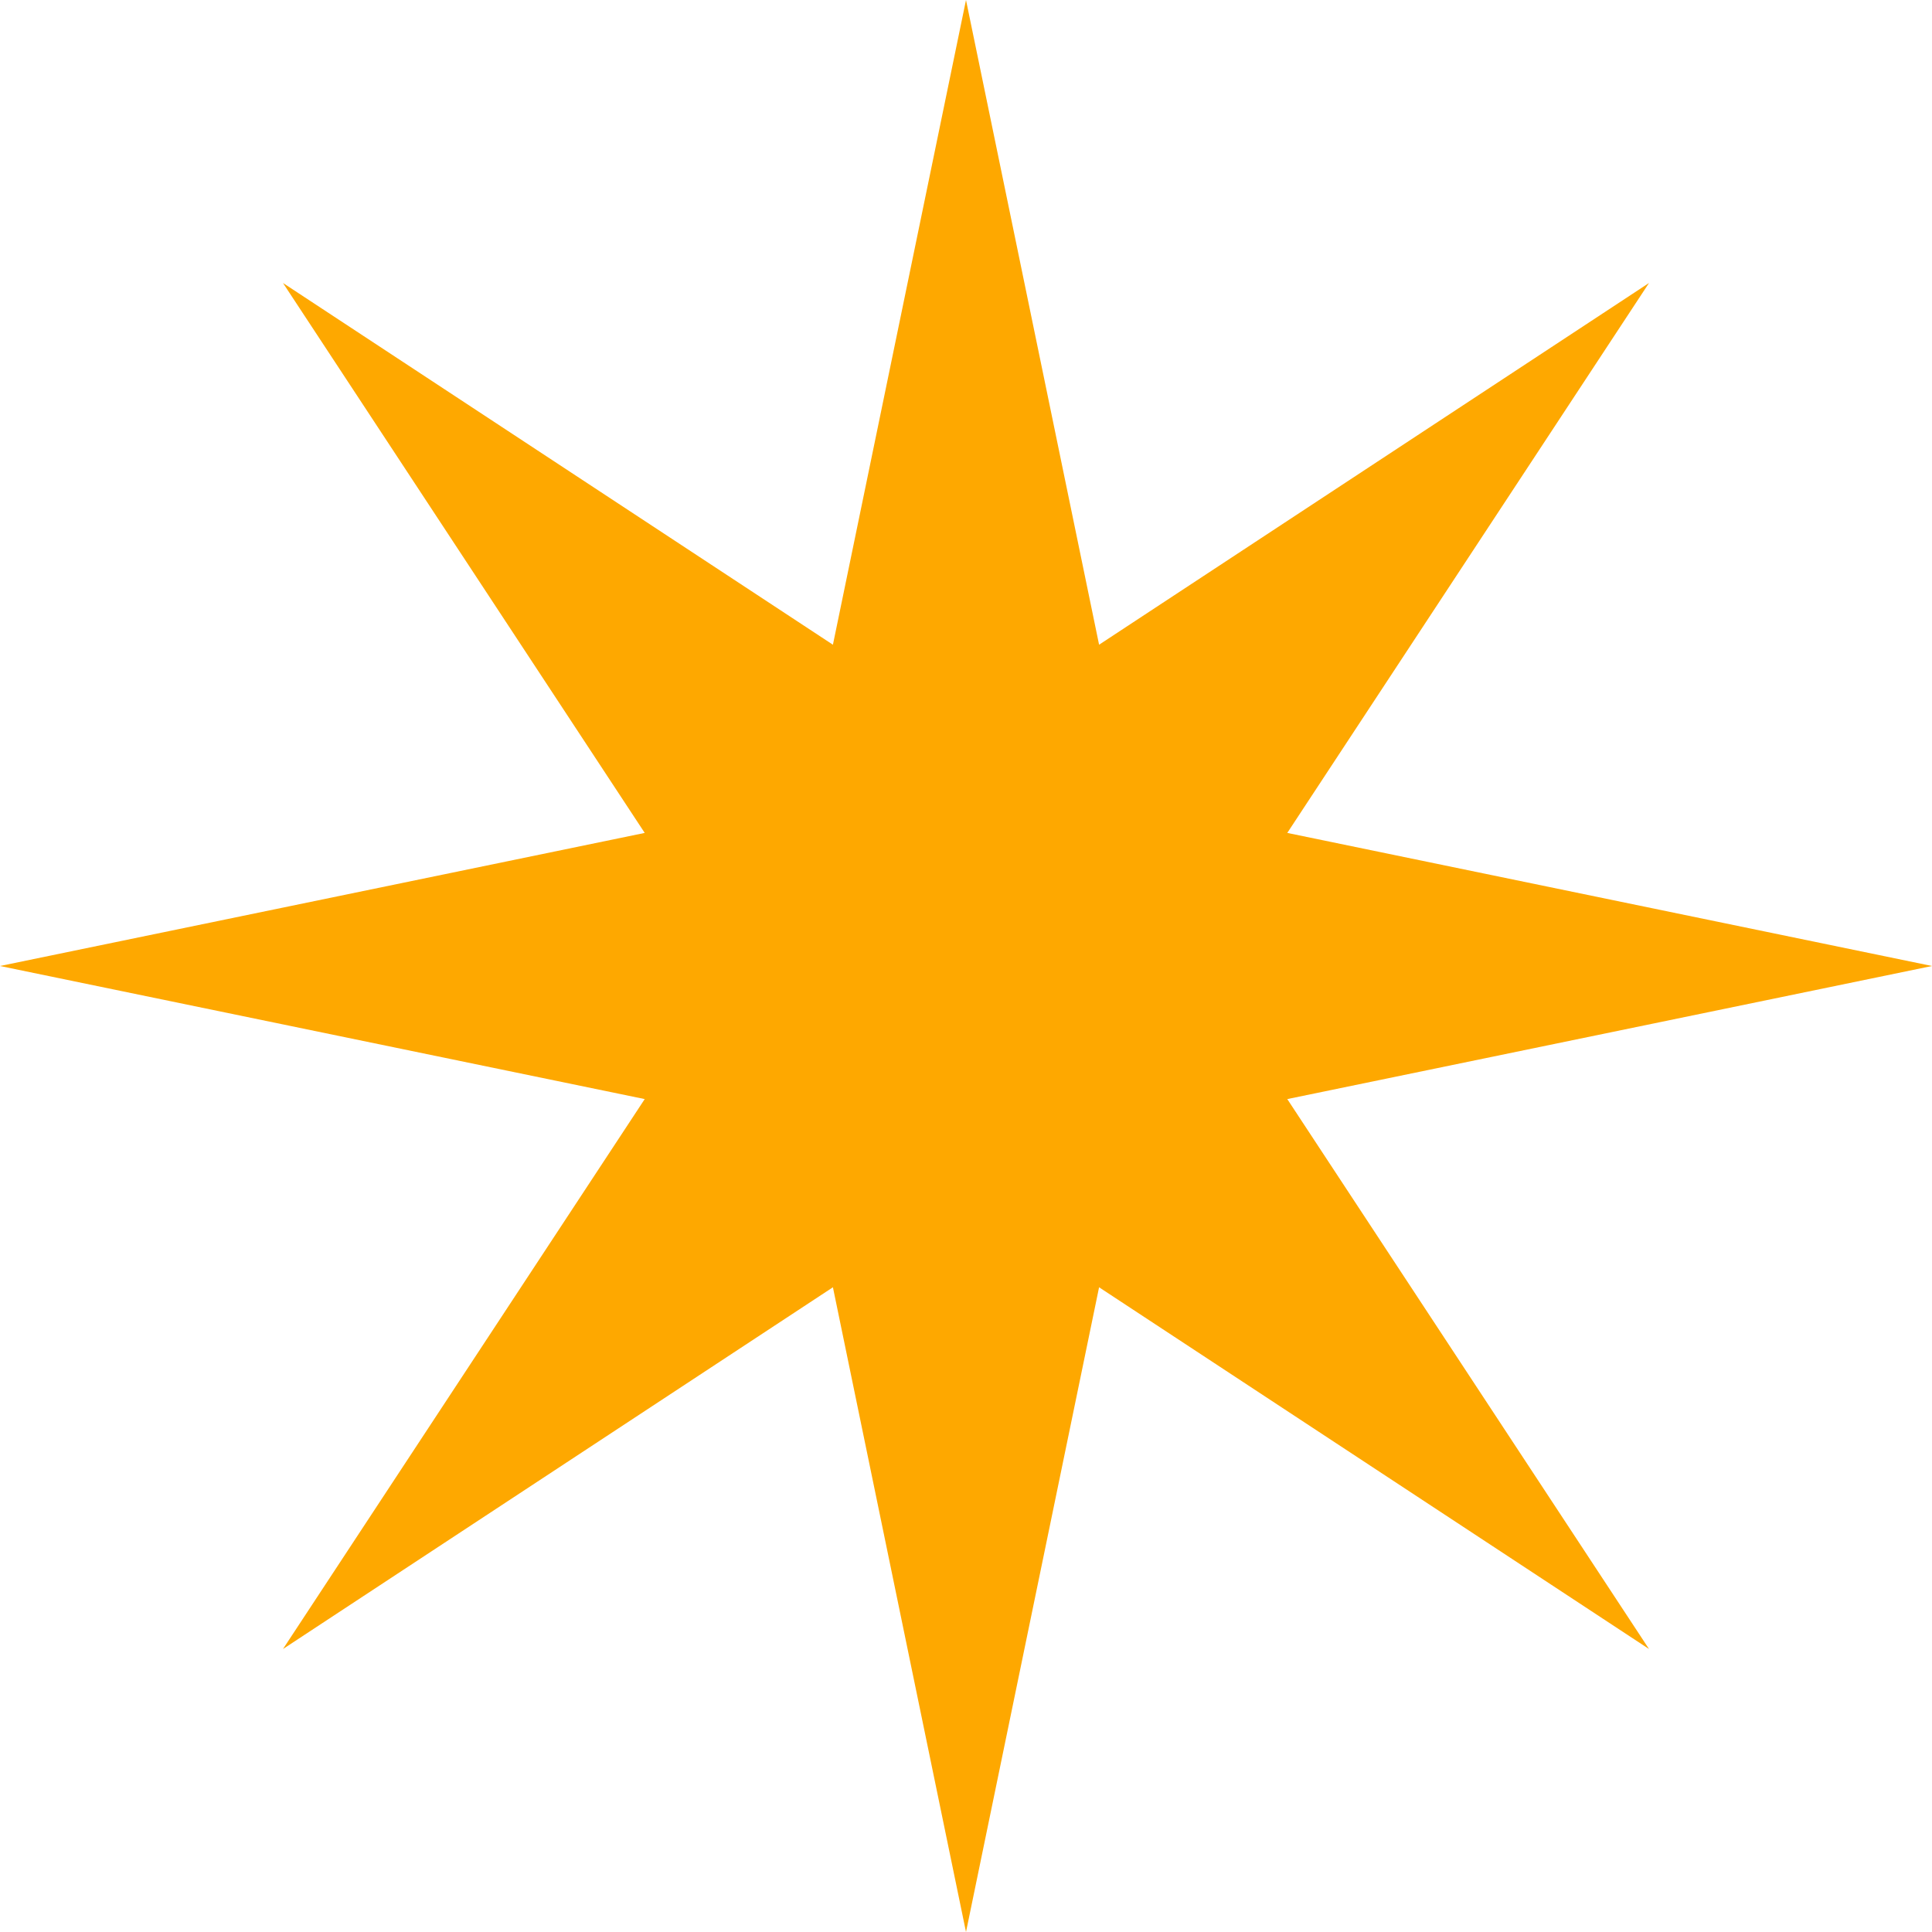 <svg width="17" height="17" viewBox="0 0 17 17" fill="none" xmlns="http://www.w3.org/2000/svg">
<path d="M8.5 0L9.671 5.673L14.51 2.49L11.327 7.329L17 8.5L11.327 9.671L14.51 14.51L9.671 11.327L8.5 17L7.329 11.327L2.49 14.51L5.673 9.671L0 8.5L5.673 7.329L2.49 2.49L7.329 5.673L8.5 0Z" fill="#fea800"/>
</svg>
